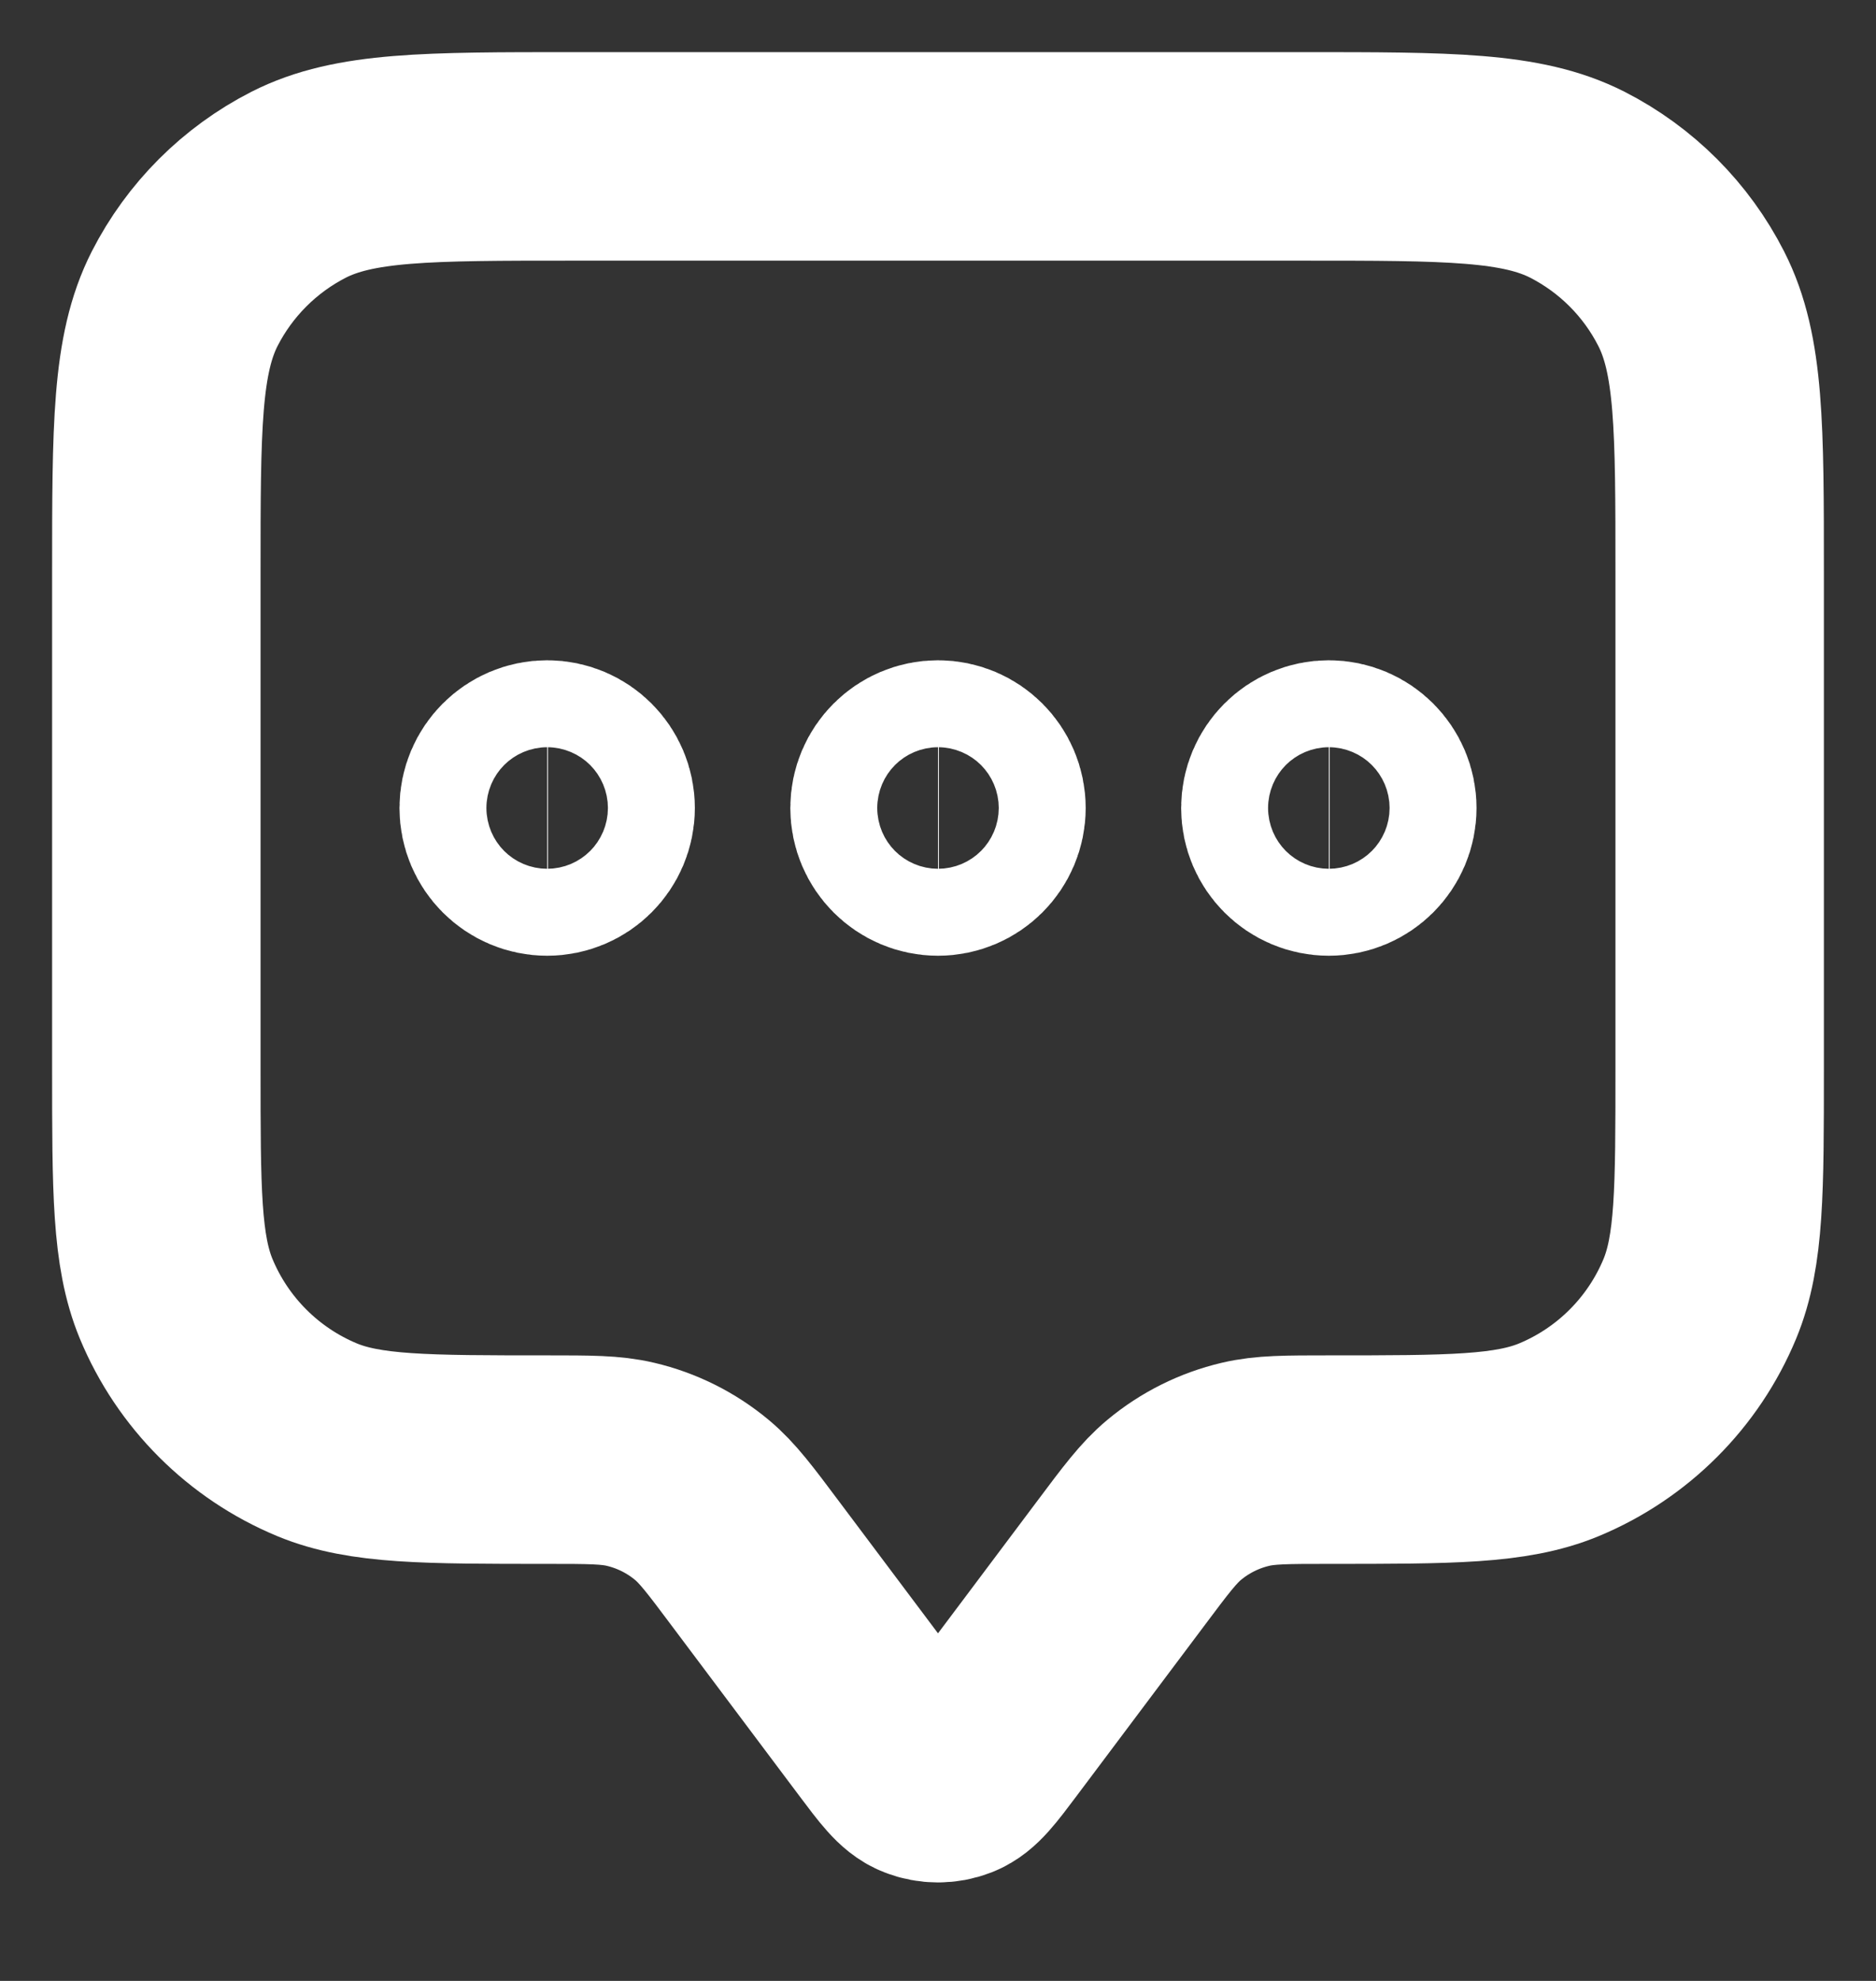 <svg width="18" height="19" viewBox="0 0 18 19" fill="none" xmlns="http://www.w3.org/2000/svg">
<rect x="0" y="0" width="18" height="19" fill="#333333" stroke="none"/>
<path d="M5.25 7.75H5.258M9 7.75H9.008M12.75 7.75H12.758M7.25 15L8.467 16.622C8.648 16.863 8.738 16.984 8.849 17.027C8.946 17.065 9.054 17.065 9.151 17.027C9.262 16.984 9.352 16.863 9.533 16.622L10.75 15C10.994 14.674 11.116 14.511 11.265 14.387C11.464 14.221 11.699 14.104 11.95 14.045C12.139 14 12.343 14 12.75 14C13.915 14 14.497 14 14.957 13.81C15.569 13.556 16.056 13.069 16.31 12.457C16.5 11.997 16.5 11.415 16.5 10.25V5.5C16.5 4.1 16.5 3.4 16.227 2.865C15.988 2.395 15.605 2.012 15.135 1.772C14.6 1.5 13.9 1.5 12.5 1.5H5.5C4.1 1.5 3.4 1.5 2.865 1.772C2.395 2.012 2.012 2.395 1.772 2.865C1.5 3.4 1.5 4.1 1.5 5.5V10.25C1.5 11.415 1.5 11.997 1.69 12.457C1.944 13.069 2.431 13.556 3.043 13.81C3.503 14 4.085 14 5.25 14C5.657 14 5.861 14 6.05 14.045C6.301 14.104 6.536 14.221 6.735 14.387C6.884 14.511 7.006 14.674 7.25 15ZM5.667 7.75C5.667 7.98 5.48 8.167 5.25 8.167C5.02 8.167 4.833 7.98 4.833 7.75C4.833 7.52 5.02 7.333 5.25 7.333C5.48 7.333 5.667 7.52 5.667 7.75ZM9.417 7.75C9.417 7.98 9.23 8.167 9 8.167C8.77 8.167 8.583 7.98 8.583 7.75C8.583 7.52 8.77 7.333 9 7.333C9.23 7.333 9.417 7.52 9.417 7.75ZM13.167 7.75C13.167 7.98 12.98 8.167 12.75 8.167C12.52 8.167 12.333 7.98 12.333 7.75C12.333 7.52 12.52 7.333 12.75 7.333C12.98 7.333 13.167 7.52 13.167 7.75Z" stroke="white" stroke-width="2" strokeLinecap="round" strokeLinejoin="round"/>
</svg>
